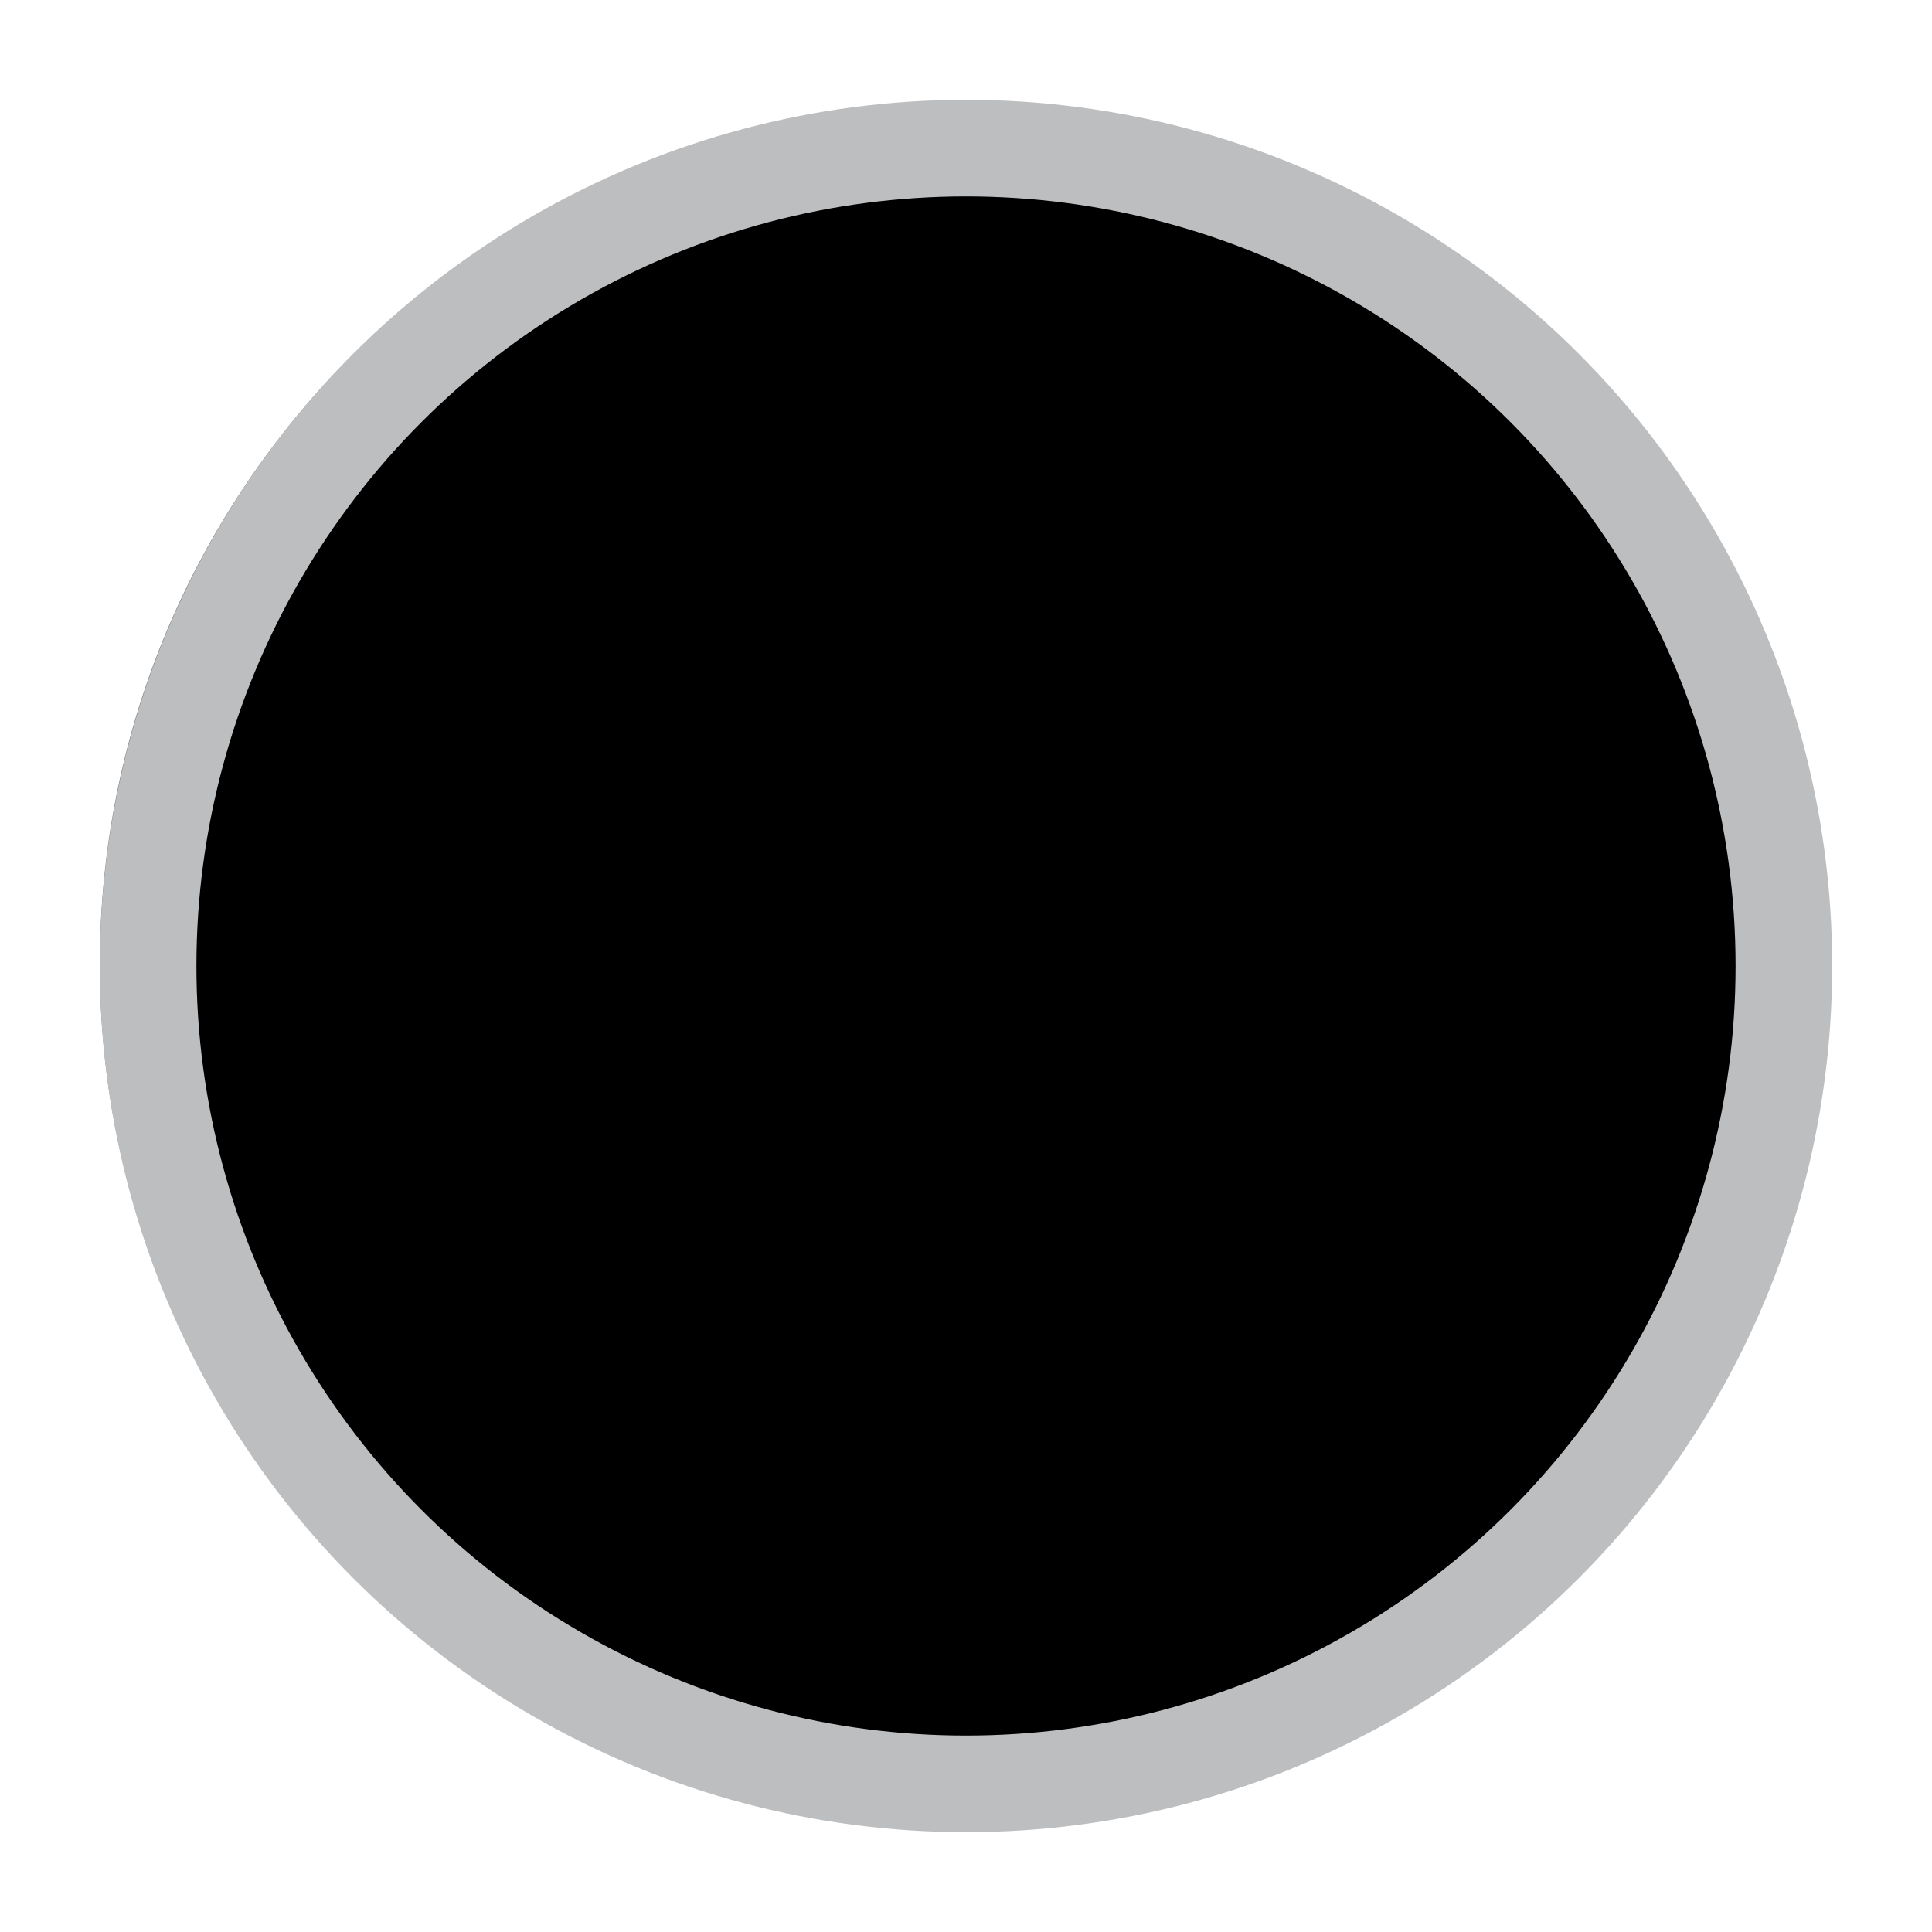 <?xml version="1.0" encoding="UTF-8"?>
<svg id="Layer_1" xmlns="http://www.w3.org/2000/svg" viewBox="0 0 600 600">
  <rect x="0" y="0" width="600" height="600" fill="#808080" stroke="none"/>
  <defs>
    <style>
      .cls-1 {
        fill: #fff;
      }

      .cls-2 {
        fill: black;
        stroke: #bcbec0;
        stroke-miterlimit: 10;
        stroke-width: 30px;
      }
    </style>
  </defs>
  <g id="Layer_1-2" data-name="Layer_1">
    <g id="Layer_1-2">
      <path class="cls-1" d="M0,0v600h600V0H0ZM298.5,567c-147.74,0-267.5-119.76-267.5-267.5S150.76,32,298.5,32s267.5,119.76,267.5,267.5-119.76,267.5-267.5,267.5h0Z"/>
      <circle class="cls-2" cx="300" cy="300" r="254"/>
    </g>
  </g>
</svg>